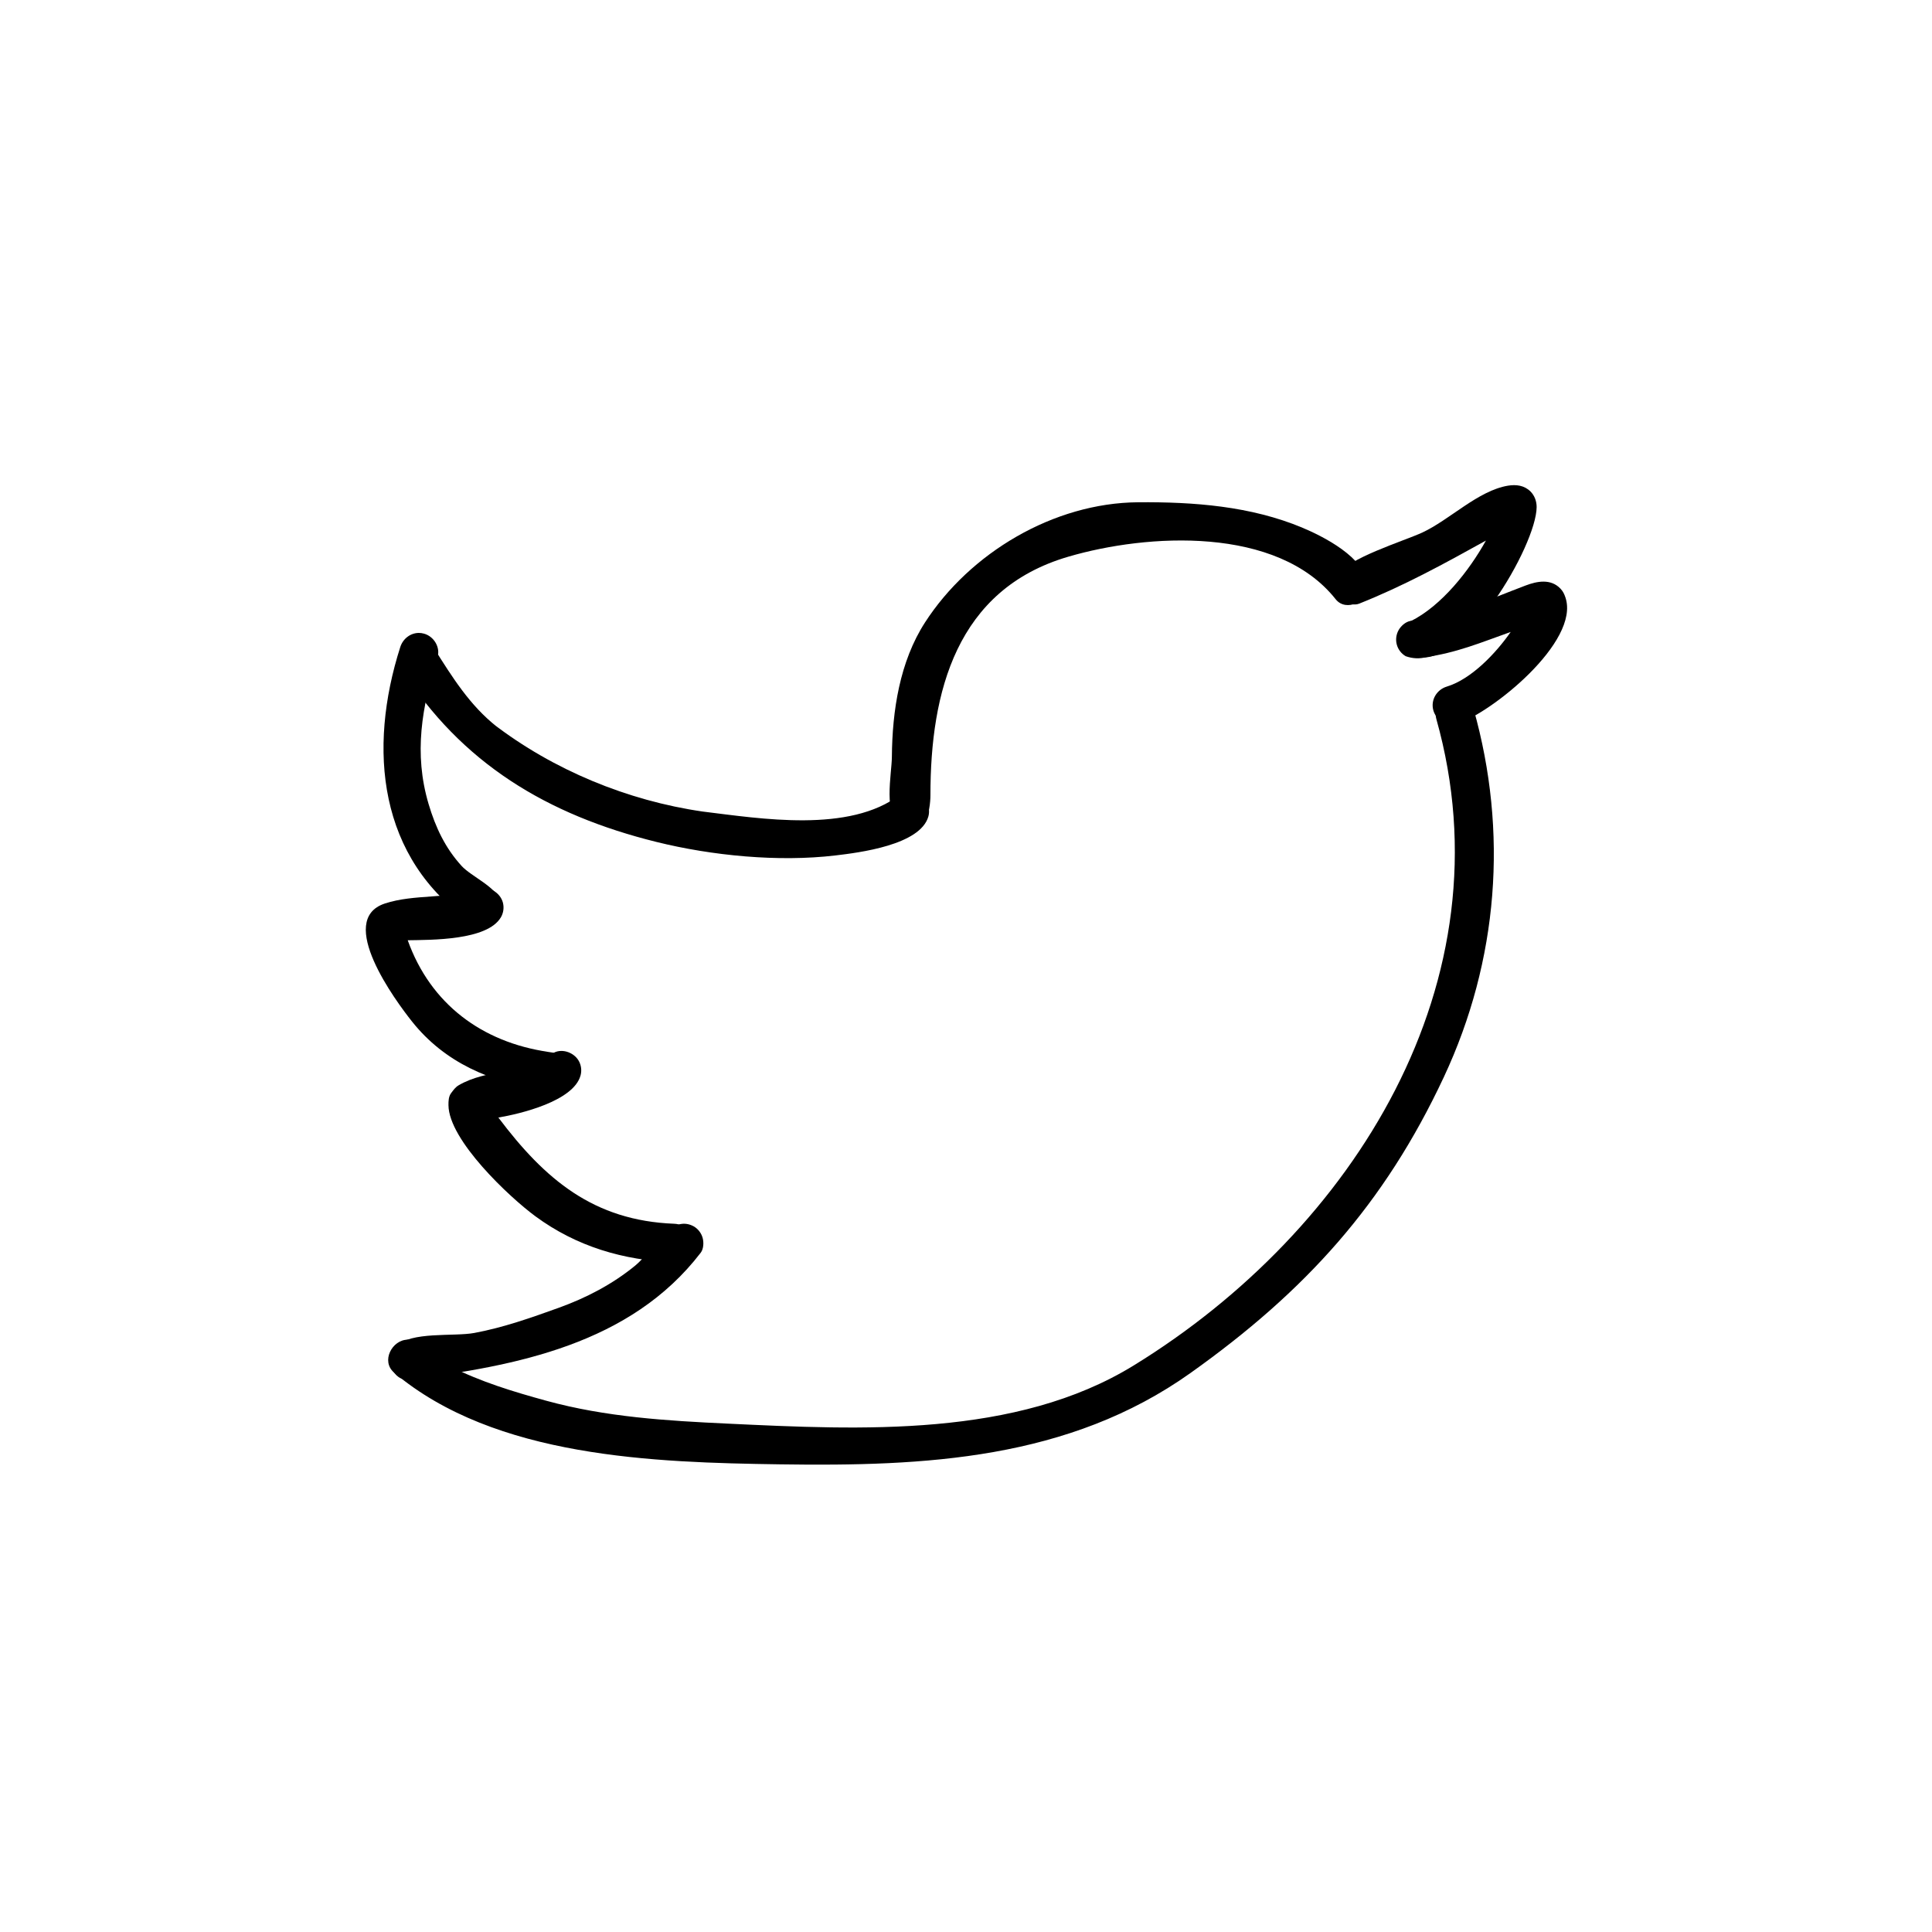 <?xml version="1.0" encoding="UTF-8" standalone="no"?>
<svg viewBox="0 0 80 80" version="1.1" xmlns="http://www.w3.org/2000/svg" xmlns:xlink="http://www.w3.org/1999/xlink" xmlns:sketch="http://www.bohemiancoding.com/sketch/ns">
    <title>twitter</title>
    <description>Created with Sketch (http://www.bohemiancoding.com/sketch)</description>
    <defs></defs>
    <g id="Page-1" stroke="none" stroke-width="1" fill="none" fill-rule="evenodd" sketch:type="MSPage">
        <g id="twitter" sketch:type="MSArtboardGroup" fill="#000000">
            <g sketch:type="MSLayerGroup" transform="translate(15, 20)" id="Shape">
                <path d="M1.89,6.573 C1.524,6.787 1.371,7.297 1.603,7.665 C4.099,11.615 7.672,13.746 12.182,14.863 C14.482,15.433 17.229,15.701 19.587,15.423 C20.577,15.306 23.107,14.993 23.442,13.808 C23.498,13.602 23.469,13.377 23.361,13.192 C23.257,13.014 23.083,12.881 22.884,12.826 C22.699,12.775 22.428,12.783 22.268,12.906 C20.184,14.51 16.5,13.897 14.101,13.605 C10.982,13.154 7.905,11.885 5.41,9.965 C5.464,10.006 5.518,10.048 5.572,10.09 C4.46,9.217 3.728,8.041 2.983,6.859 C2.827,6.612 2.56,6.465 2.284,6.465 C2.151,6.465 2.016,6.5 1.89,6.573 C1.524,6.787 2.016,6.5 1.89,6.573 C1.89,6.573 2.016,6.5 1.89,6.573 L1.89,6.573 L1.89,6.573 Z M4.505,9.089 C4.518,9.105 4.53,9.12 4.542,9.136 C4.53,9.12 4.518,9.105 4.505,9.089 C4.505,9.089 4.518,9.105 4.505,9.089 L4.505,9.089 L4.505,9.089 Z M4.505,9.089" sketch:type="MSShapeGroup"></path>
                <path d="M1.574,6.795 C0.229,11.001 0.646,15.559 4.546,18.218 C4.906,18.463 5.431,18.288 5.638,17.932 C5.746,17.747 5.776,17.523 5.719,17.316 C5.558,16.731 4.511,16.289 4.119,15.862 C3.437,15.118 3.035,14.26 2.749,13.299 C2.122,11.195 2.469,9.253 3.114,7.22 C3.247,6.805 2.964,6.349 2.557,6.238 C2.486,6.218 2.415,6.208 2.346,6.208 C1.995,6.208 1.684,6.448 1.574,6.795 C1.442,7.209 1.684,6.448 1.574,6.795 C1.574,6.795 1.684,6.448 1.574,6.795 L1.574,6.795 L1.574,6.795 Z M1.574,6.795" sketch:type="MSShapeGroup"></path>
                <path d="M4.839,16.81 C3.559,17.235 2.161,17.011 0.938,17.412 C-1.112,18.085 1.394,21.461 2.06,22.298 C3.417,24.006 5.332,24.819 7.461,25.12 C7.429,25.116 7.397,25.112 7.366,25.108 C7.731,25.223 8.098,25.224 8.467,25.113 C8.646,25.008 8.78,24.836 8.835,24.636 C8.892,24.429 8.862,24.205 8.754,24.02 C8.658,23.855 8.472,23.689 8.277,23.653 C8.044,23.611 7.811,23.571 7.577,23.539 C7.616,23.544 7.654,23.549 7.693,23.555 C4.97,23.155 2.831,21.584 1.883,18.934 C2.844,18.916 5.177,18.948 5.741,17.983 C5.849,17.798 5.878,17.574 5.822,17.368 C5.71,16.961 5.243,16.674 4.839,16.81 C4.535,16.911 4.909,16.786 4.839,16.81 C4.839,16.81 4.909,16.786 4.839,16.81 L4.839,16.81 L4.839,16.81 Z M4.839,16.81" sketch:type="MSShapeGroup"></path>
                <path d="M7.865,23.631 C6.619,24.483 5.156,24.26 3.997,24.936 C3.852,25.021 3.776,25.136 3.678,25.266 C3.574,25.404 3.568,25.6 3.57,25.763 C3.582,27.212 6.087,29.566 7.166,30.361 C8.874,31.619 10.815,32.187 12.917,32.27 C13.945,32.311 13.942,30.714 12.917,30.673 C9.579,30.543 7.568,28.842 5.636,26.275 C6.532,26.125 8.746,25.6 9.039,24.534 C9.096,24.327 9.067,24.103 8.959,23.918 C8.749,23.56 8.225,23.386 7.865,23.631 C7.524,23.865 7.981,23.552 7.865,23.631 C7.865,23.631 7.981,23.552 7.865,23.631 L7.865,23.631 L7.865,23.631 Z M7.865,23.631" sketch:type="MSShapeGroup"></path>
                <path d="M13.113,30.701 C12.422,30.993 11.875,31.938 11.286,32.419 C10.353,33.182 9.268,33.745 8.136,34.153 C6.976,34.57 5.86,34.966 4.645,35.194 C3.792,35.355 2.019,35.115 1.371,35.759 C0.906,36.223 1.245,37.207 1.935,37.122 C6.378,36.564 11.115,35.652 14.014,31.874 C14.137,31.715 14.146,31.444 14.095,31.259 C14.04,31.059 13.906,30.886 13.728,30.782 C13.528,30.672 13.323,30.645 13.113,30.701 C13.049,30.728 13.182,30.682 13.113,30.701 C13.113,30.701 13.182,30.682 13.113,30.701 L13.113,30.701 L13.113,30.701 Z M13.113,30.701" sketch:type="MSShapeGroup"></path>
                <path d="M45.034,8.791 C44.616,8.905 44.358,9.354 44.476,9.773 C47.53,20.634 41.059,30.935 31.951,36.537 C27.07,39.541 20.621,39.208 15.143,38.95 C12.6,38.831 10.087,38.678 7.618,38.001 C6.258,37.627 4.895,37.217 3.634,36.572 C3.103,36.3 2.519,35.473 1.885,35.473 C1.235,35.473 0.763,36.368 1.32,36.837 C5.501,40.361 12.096,40.559 17.29,40.635 C23.292,40.724 29.25,40.444 34.303,36.848 C39.046,33.473 42.319,29.874 44.788,24.596 C47.048,19.764 47.454,14.444 46.016,9.348 C45.918,8.998 45.592,8.762 45.241,8.762 C45.172,8.763 45.103,8.772 45.034,8.791 C44.616,8.905 45.103,8.772 45.034,8.791 C45.034,8.791 45.103,8.772 45.034,8.791 L45.034,8.791 L45.034,8.791 Z M45.034,8.791" sketch:type="MSShapeGroup"></path>
                <path d="M48.168,4.246 C46.658,4.817 45.318,5.437 43.707,5.658 C43.778,5.649 43.849,5.64 43.919,5.63 C43.745,5.654 43.571,5.68 43.397,5.713 C43.202,5.75 43.018,5.913 42.92,6.08 C42.812,6.264 42.782,6.489 42.839,6.695 C42.894,6.895 43.028,7.068 43.207,7.172 C43.497,7.274 43.786,7.286 44.072,7.207 C44.039,7.212 44.006,7.216 43.974,7.22 C45.318,7.033 46.296,6.614 47.554,6.168 C46.955,7.032 45.934,8.119 44.909,8.43 C44.493,8.556 44.233,8.984 44.351,9.412 C44.465,9.823 44.917,10.097 45.334,9.97 C46.718,9.549 50.434,6.586 49.823,4.744 C49.771,4.591 49.721,4.485 49.609,4.368 C49.207,3.954 48.646,4.065 48.168,4.246 C47.823,4.377 48.381,4.166 48.168,4.246 C48.168,4.246 48.381,4.166 48.168,4.246 L48.168,4.246 L48.168,4.246 Z M48.927,5.675 C48.935,5.676 48.942,5.677 48.95,5.679 C48.942,5.678 48.934,5.677 48.925,5.676 C48.926,5.676 48.927,5.675 48.927,5.675 C48.935,5.676 48.927,5.675 48.927,5.675 C48.927,5.675 48.927,5.675 48.927,5.675 L48.927,5.675 L48.927,5.675 Z M48.927,5.675" sketch:type="MSShapeGroup"></path>
                <path d="M47.446,0.11 C46.204,0.314 45.025,1.528 43.889,2.054 C43.108,2.412 40.798,3.113 40.378,3.823 C40.27,4.007 40.241,4.232 40.298,4.438 C40.353,4.638 40.486,4.811 40.665,4.916 C40.833,5.014 41.092,5.071 41.28,4.996 C43.124,4.262 44.793,3.347 46.529,2.384 C45.842,3.62 44.701,5.083 43.404,5.728 C43.015,5.923 42.908,6.463 43.117,6.82 C43.222,6.999 43.395,7.132 43.594,7.187 C45.611,7.742 48.616,2.591 48.629,0.999 C48.63,0.76 48.546,0.524 48.376,0.353 C48.119,0.096 47.781,0.056 47.446,0.11 C47.104,0.166 47.538,0.095 47.446,0.11 C47.446,0.11 47.538,0.095 47.446,0.11 L47.446,0.11 L47.446,0.11 Z M47.871,1.65 C47.851,1.653 47.831,1.656 47.811,1.658 C47.831,1.655 47.851,1.652 47.871,1.65 C47.871,1.65 47.851,1.652 47.871,1.65 L47.871,1.65 L47.871,1.65 Z M47.871,1.65" sketch:type="MSShapeGroup"></path>
                <path d="M32.122,0.798 C28.628,0.825 25.164,2.891 23.302,5.775 C22.254,7.398 21.946,9.438 21.931,11.334 C21.925,12.076 21.548,13.765 22.328,14.227 C23.31,14.808 23.527,13.55 23.527,12.926 C23.527,8.66 24.596,4.404 29.242,3.05 C32.507,2.094 37.893,1.767 40.306,4.812 C40.736,5.357 41.669,4.907 41.669,4.248 C41.514,3.078 39.824,2.22 38.838,1.812 C38.872,1.826 38.905,1.84 38.938,1.854 C36.788,0.955 34.429,0.779 32.122,0.798 C31.711,0.801 32.25,0.797 32.122,0.798 C32.122,0.798 32.25,0.797 32.122,0.798 L32.122,0.798 L32.122,0.798 Z M32.122,0.798" sketch:type="MSShapeGroup"></path>
            </g>
        </g>
    </g>
</svg>